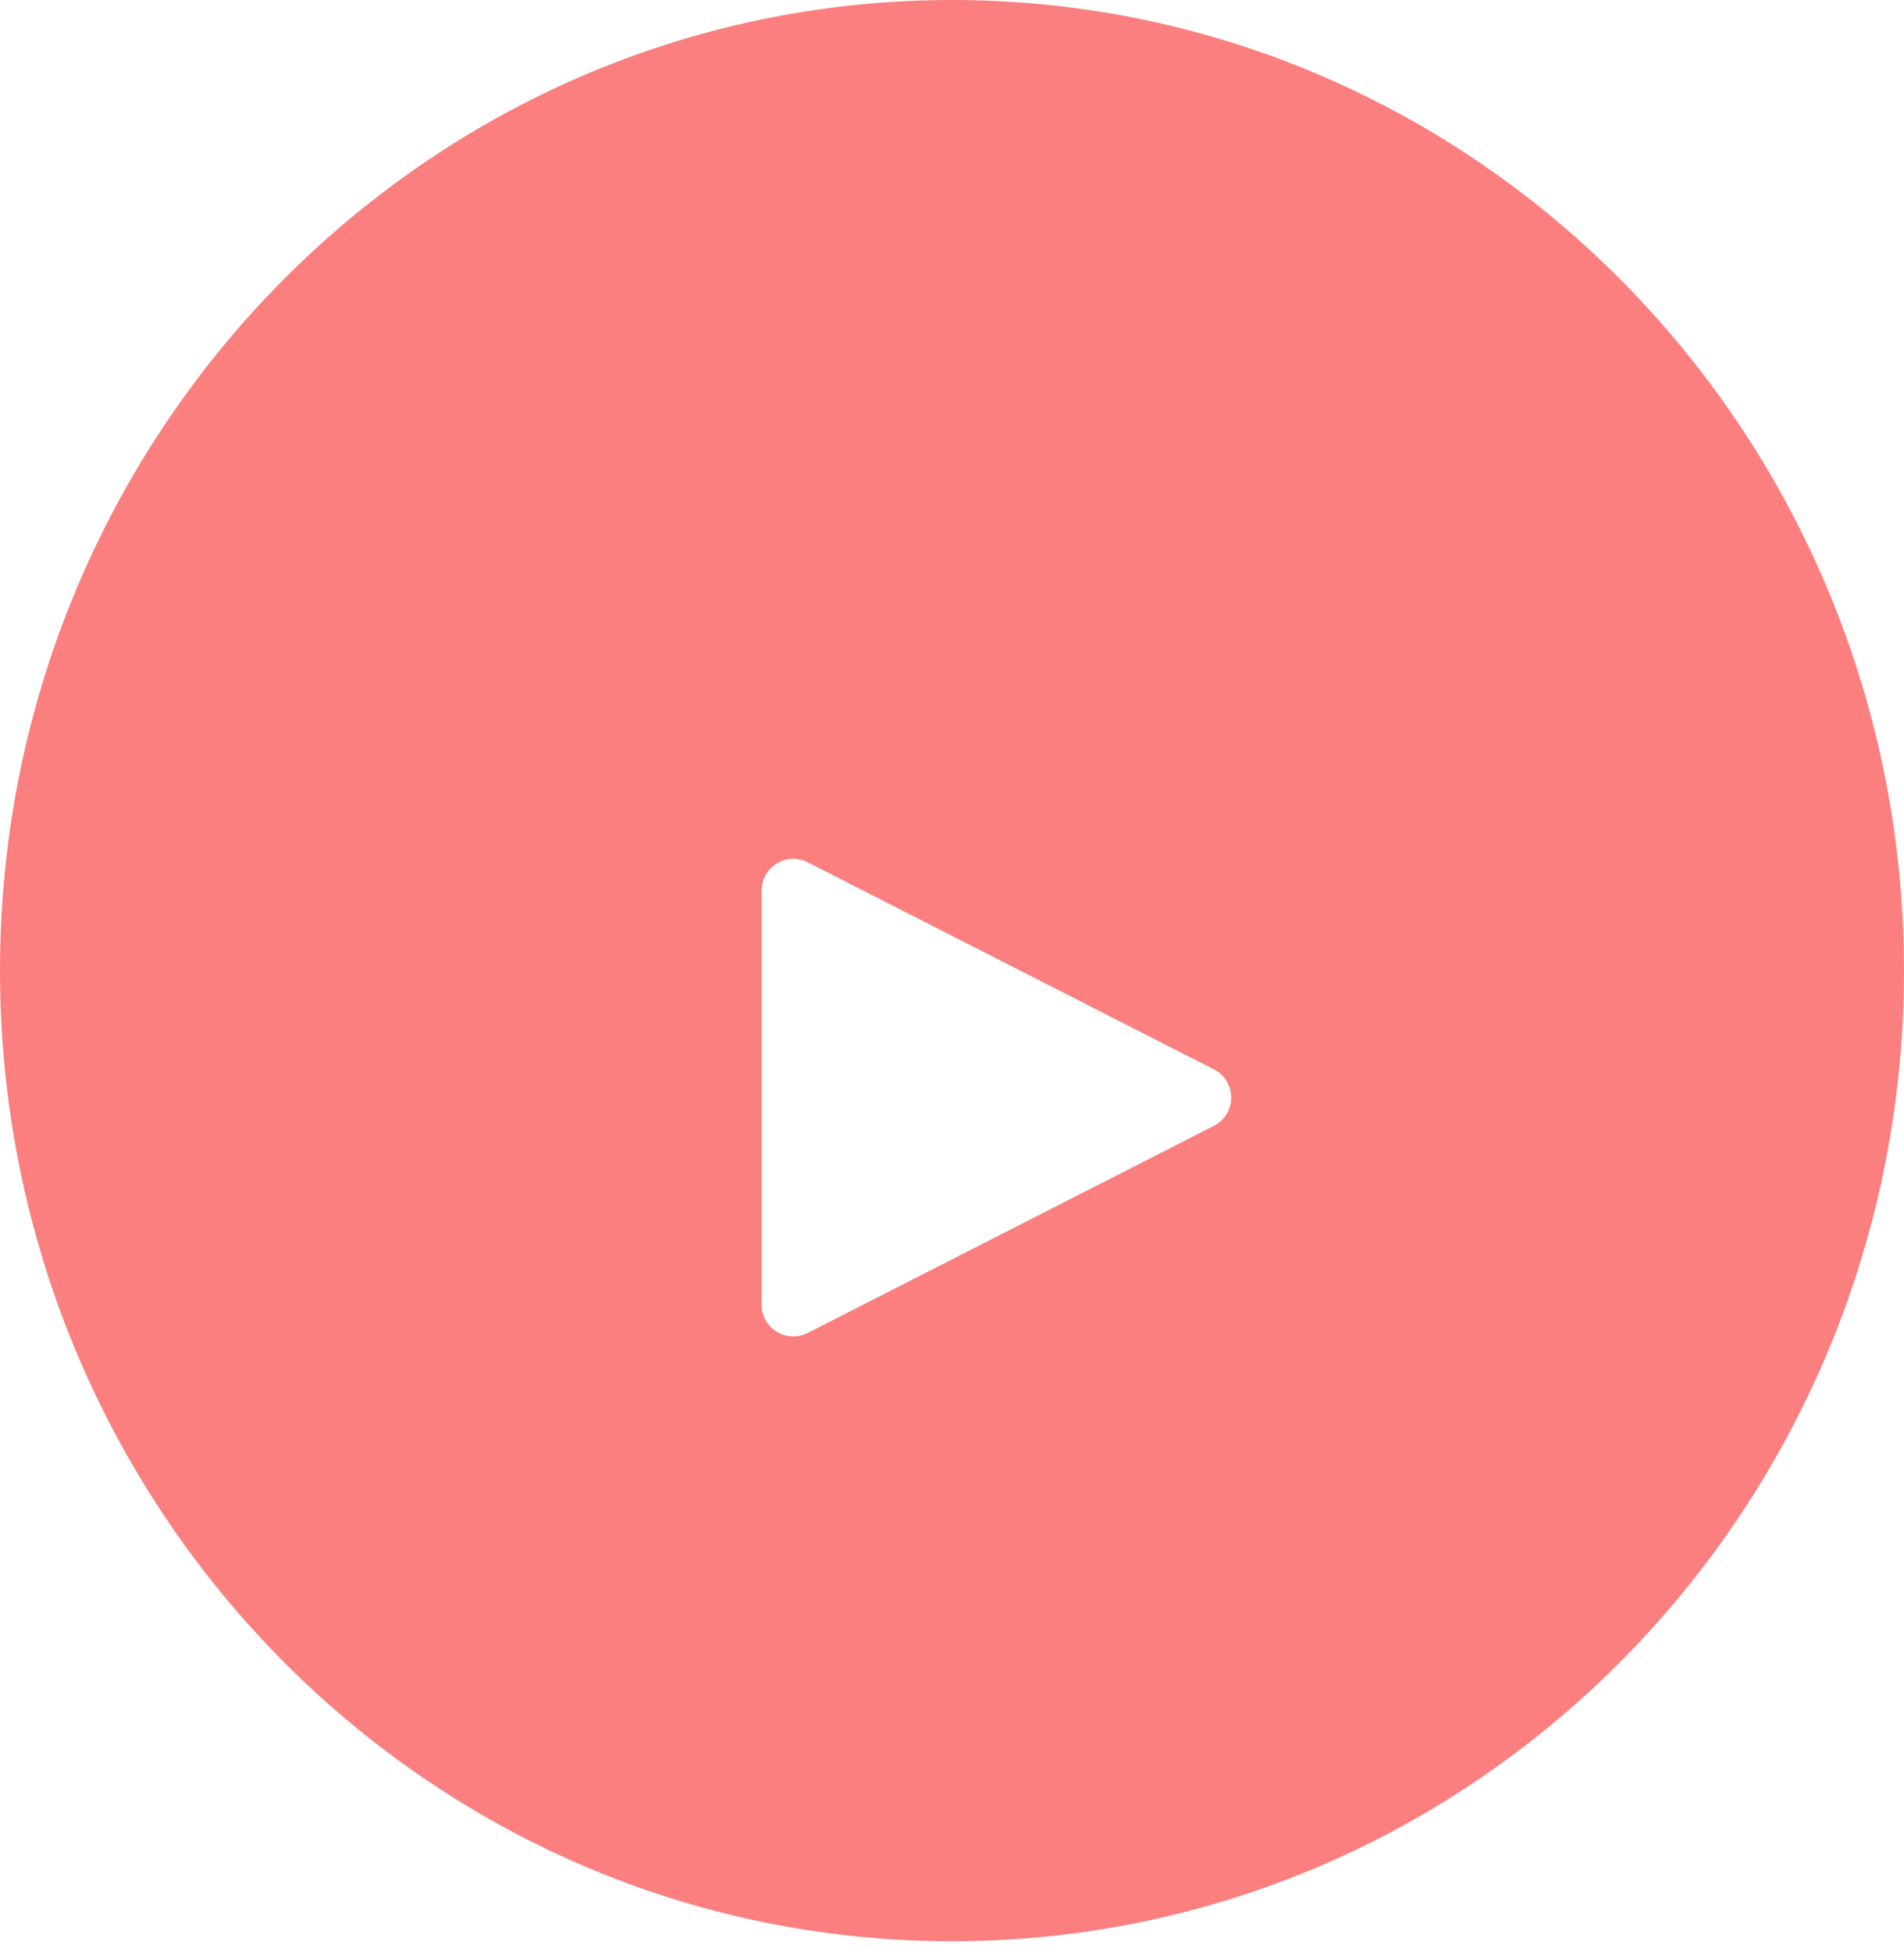 <svg width="120" height="123" viewBox="0 0 120 123" fill="none" xmlns="http://www.w3.org/2000/svg">
<path opacity="0.5" fill-rule="evenodd" clip-rule="evenodd" d="M60 122.298C93.137 122.298 120 94.921 120 61.149C120 27.377 93.137 0 60 0C26.863 0 0 27.377 0 61.149C0 94.921 26.863 122.298 60 122.298Z" fill="#F80000"/>
<g filter="url(#filter0_d)">
<path fill-rule="evenodd" clip-rule="evenodd" d="M48 48.107C48 46.613 49.577 45.647 50.908 46.325L76.503 59.367C77.959 60.109 77.959 62.189 76.503 62.931L50.908 75.974C49.577 76.652 48 75.685 48 74.192V48.107Z" fill="white"/>
</g>
<defs>
<filter id="filter0_d" x="32" y="38.104" width="61.595" height="62.09" filterUnits="userSpaceOnUse" color-interpolation-filters="sRGB">
<feFlood flood-opacity="0" result="BackgroundImageFix"/>
<feColorMatrix in="SourceAlpha" type="matrix" values="0 0 0 0 0 0 0 0 0 0 0 0 0 0 0 0 0 0 127 0"/>
<feOffset dy="8"/>
<feGaussianBlur stdDeviation="8"/>
<feColorMatrix type="matrix" values="0 0 0 0 0.075 0 0 0 0 0.761 0 0 0 0 0.588 0 0 0 0.42 0"/>
<feBlend mode="normal" in2="BackgroundImageFix" result="effect1_dropShadow"/>
<feBlend mode="normal" in="SourceGraphic" in2="effect1_dropShadow" result="shape"/>
</filter>
</defs>
</svg>
